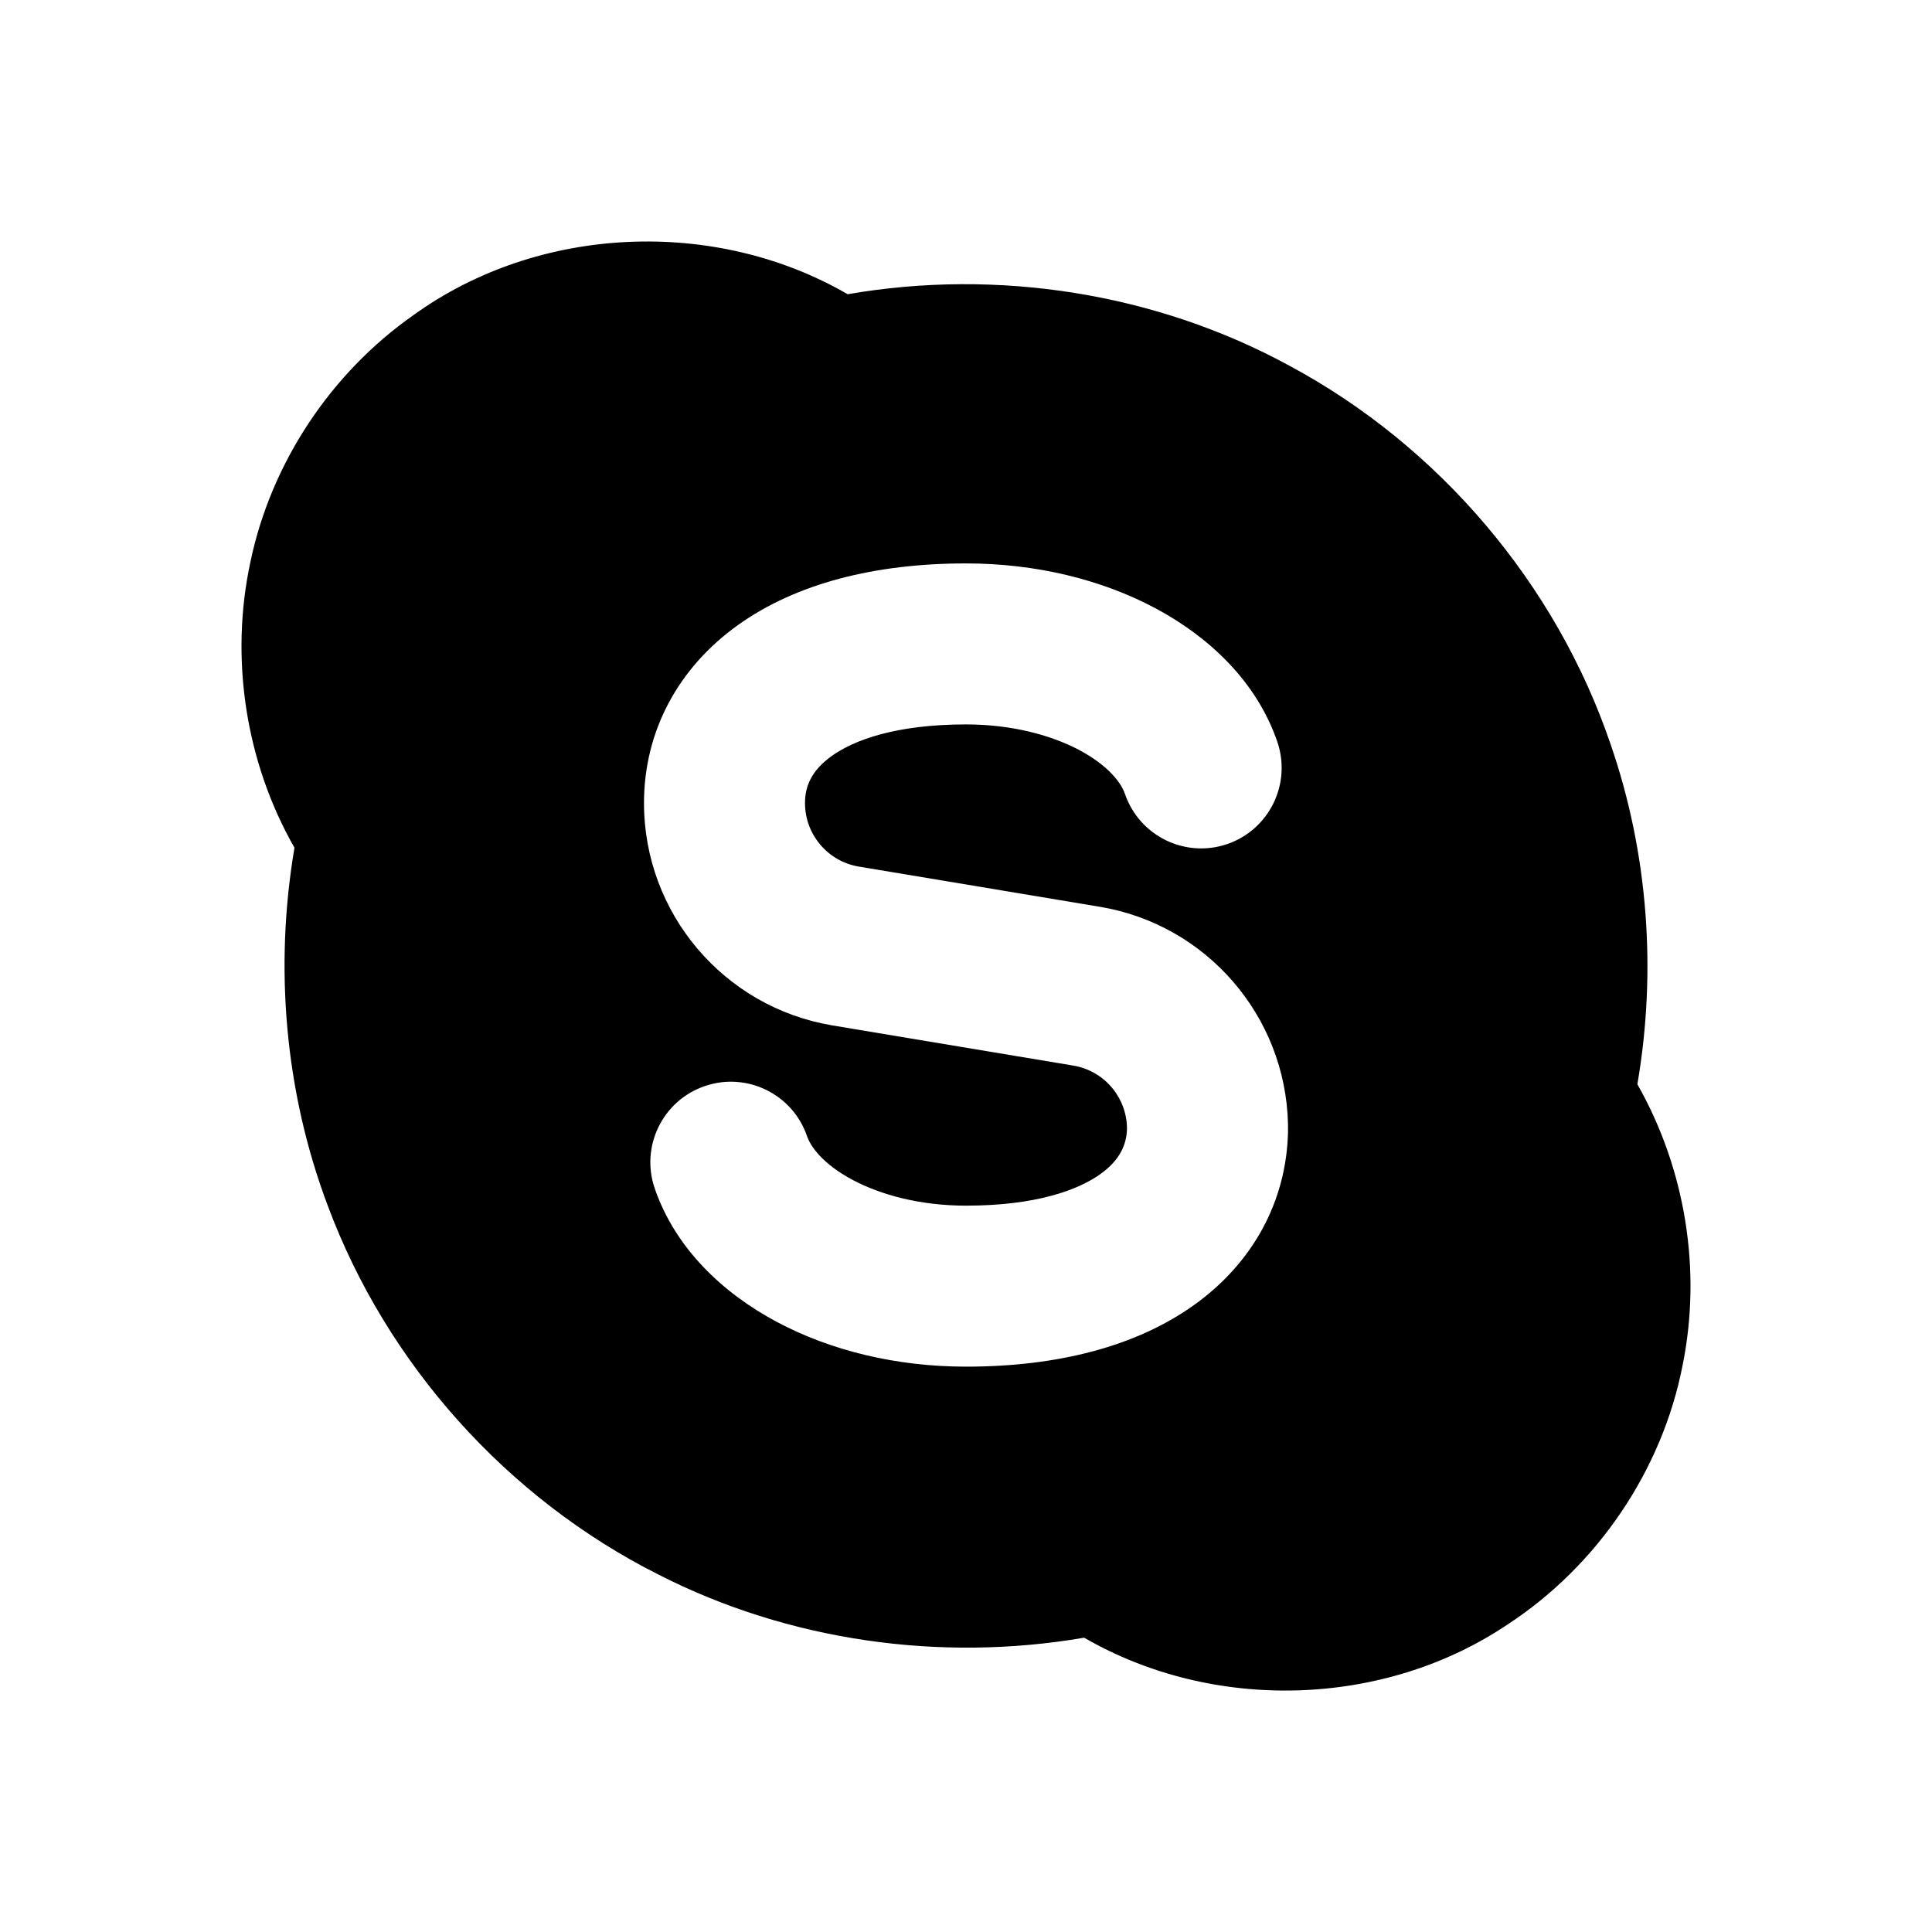 <svg width="24" height="24" viewBox="0 0 24 24" fill="none" xmlns="http://www.w3.org/2000/svg">
<path d="M10.53 3.655C8.88 2.698 6.687 2.794 5.137 3.914C4.112 4.632 3.37 5.747 3.112 6.974C2.852 8.174 3.049 9.464 3.658 10.531C3.406 12.014 3.539 13.564 4.07 14.973C4.803 16.945 6.301 18.615 8.18 19.56C9.796 20.385 11.681 20.651 13.468 20.344C15.073 21.273 17.189 21.215 18.729 20.179C19.841 19.452 20.646 18.269 20.901 16.964C21.143 15.78 20.936 14.518 20.34 13.469C20.582 12.063 20.474 10.596 20.008 9.247C19.33 7.252 17.875 5.541 16.021 4.545C14.36 3.639 12.392 3.332 10.53 3.655ZM10 9.975C10 10.367 10.283 10.7 10.668 10.765L13.66 11.264C14.99 11.485 15.97 12.623 16 13.964C16 13.976 16 13.989 16 14.001V14.026C16 14.039 16 14.052 16 14.065C15.98 14.924 15.563 15.69 14.832 16.212C14.11 16.728 13.134 16.977 12 16.977C11.138 16.977 10.319 16.779 9.646 16.419C8.983 16.065 8.39 15.511 8.133 14.762C7.954 14.24 8.232 13.671 8.755 13.492C9.277 13.312 9.846 13.591 10.025 14.113C10.07 14.245 10.223 14.46 10.589 14.656C10.944 14.845 11.434 14.977 12 14.977C12.867 14.977 13.391 14.784 13.669 14.585C13.915 14.409 13.997 14.215 14 14.014C13.994 13.627 13.713 13.3 13.332 13.237L10.34 12.738C8.99 12.512 8 11.344 8 9.975C8 9.089 8.42 8.299 9.168 7.764C9.89 7.248 10.867 6.999 12 6.999C12.863 6.999 13.682 7.197 14.355 7.557C15.018 7.911 15.611 8.466 15.867 9.214C16.046 9.737 15.768 10.305 15.246 10.485C14.723 10.664 14.155 10.386 13.975 9.863C13.93 9.731 13.777 9.516 13.412 9.32C13.057 9.131 12.567 8.999 12 8.999C11.133 8.999 10.61 9.192 10.332 9.391C10.08 9.571 10 9.769 10 9.975Z" fill="black"/>
</svg>
